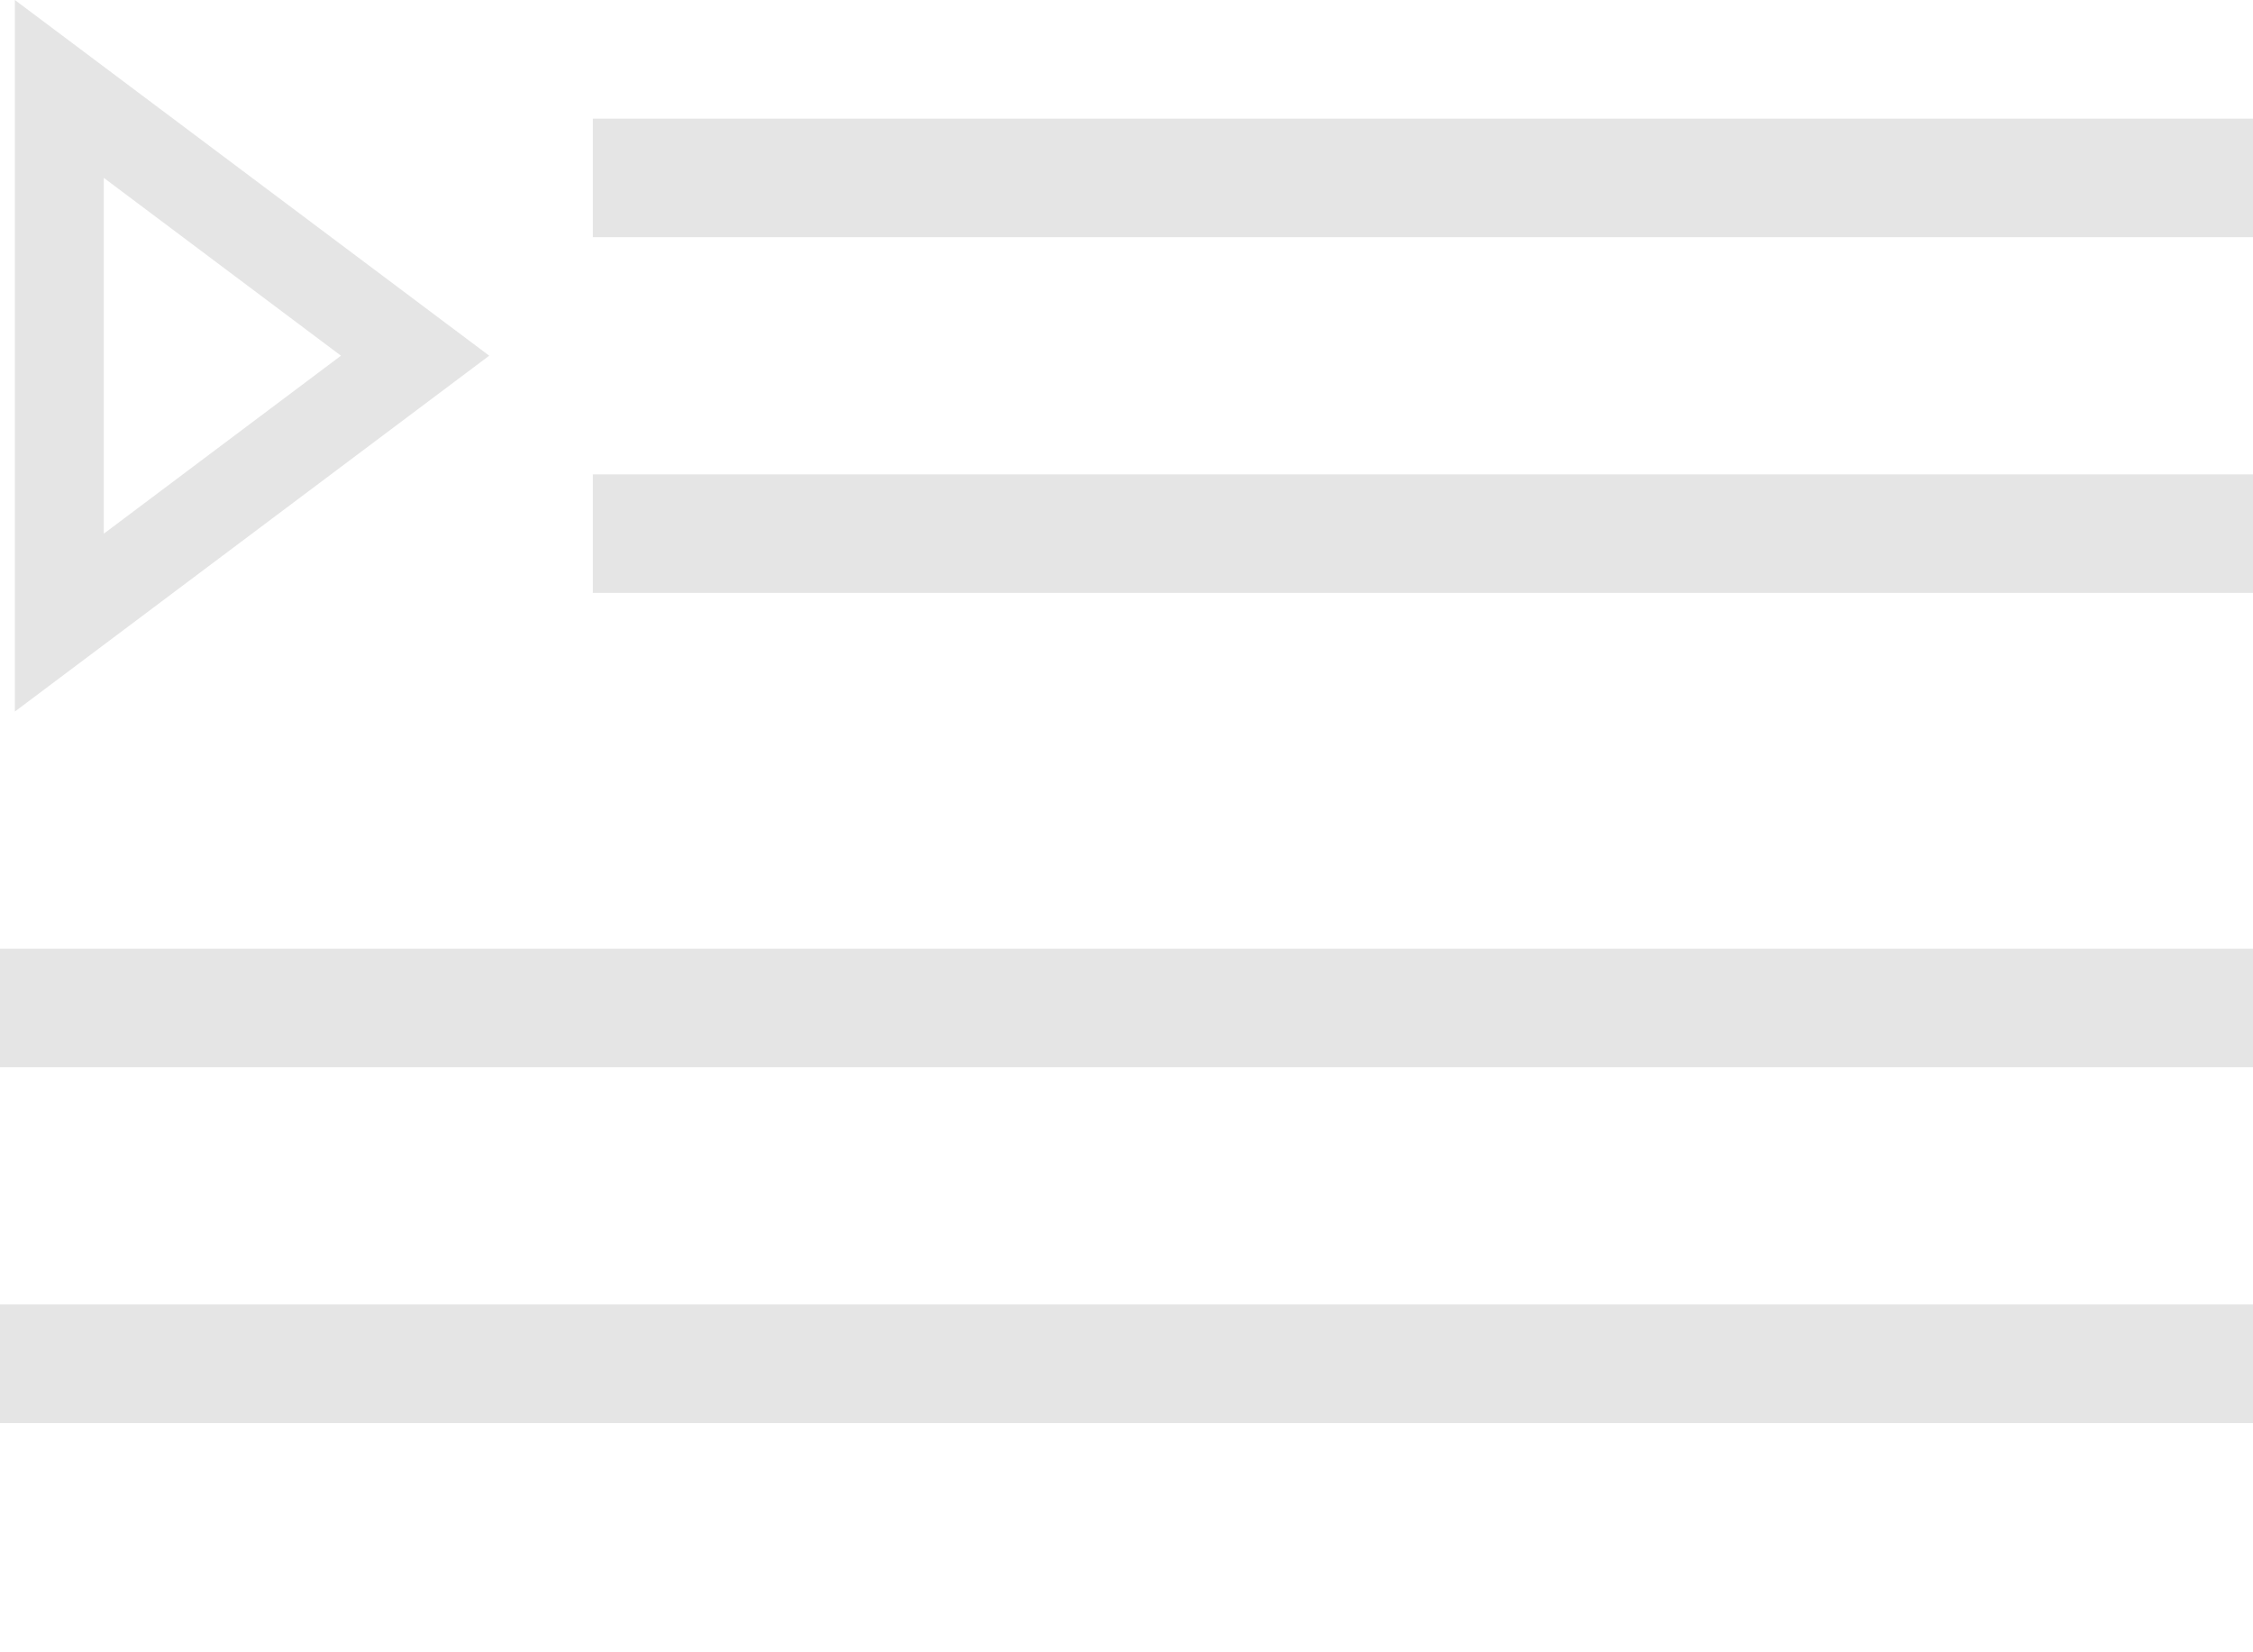 <svg width="15" height="11" viewBox="0 0 15 11" fill="none" xmlns="http://www.w3.org/2000/svg">
<path d="M3.947 1.579H15V0.79H3.947V1.579Z" fill="#E5E5E5"/>
<path d="M3.947 3.947H15V3.158H3.947V3.947Z" fill="#E5E5E5"/>
<path d="M0 7.105H15V6.316H0V7.105Z" fill="#E5E5E5"/>
<path d="M0 9.474H15V8.684H0V9.474Z" fill="#E5E5E5"/>
<path fill-rule="evenodd" clip-rule="evenodd" d="M3.257 2.368L0.099 4.737V0L3.257 2.368ZM0.691 1.184V3.553L2.27 2.368L0.691 1.184Z" fill="#E5E5E5"/>
</svg>
